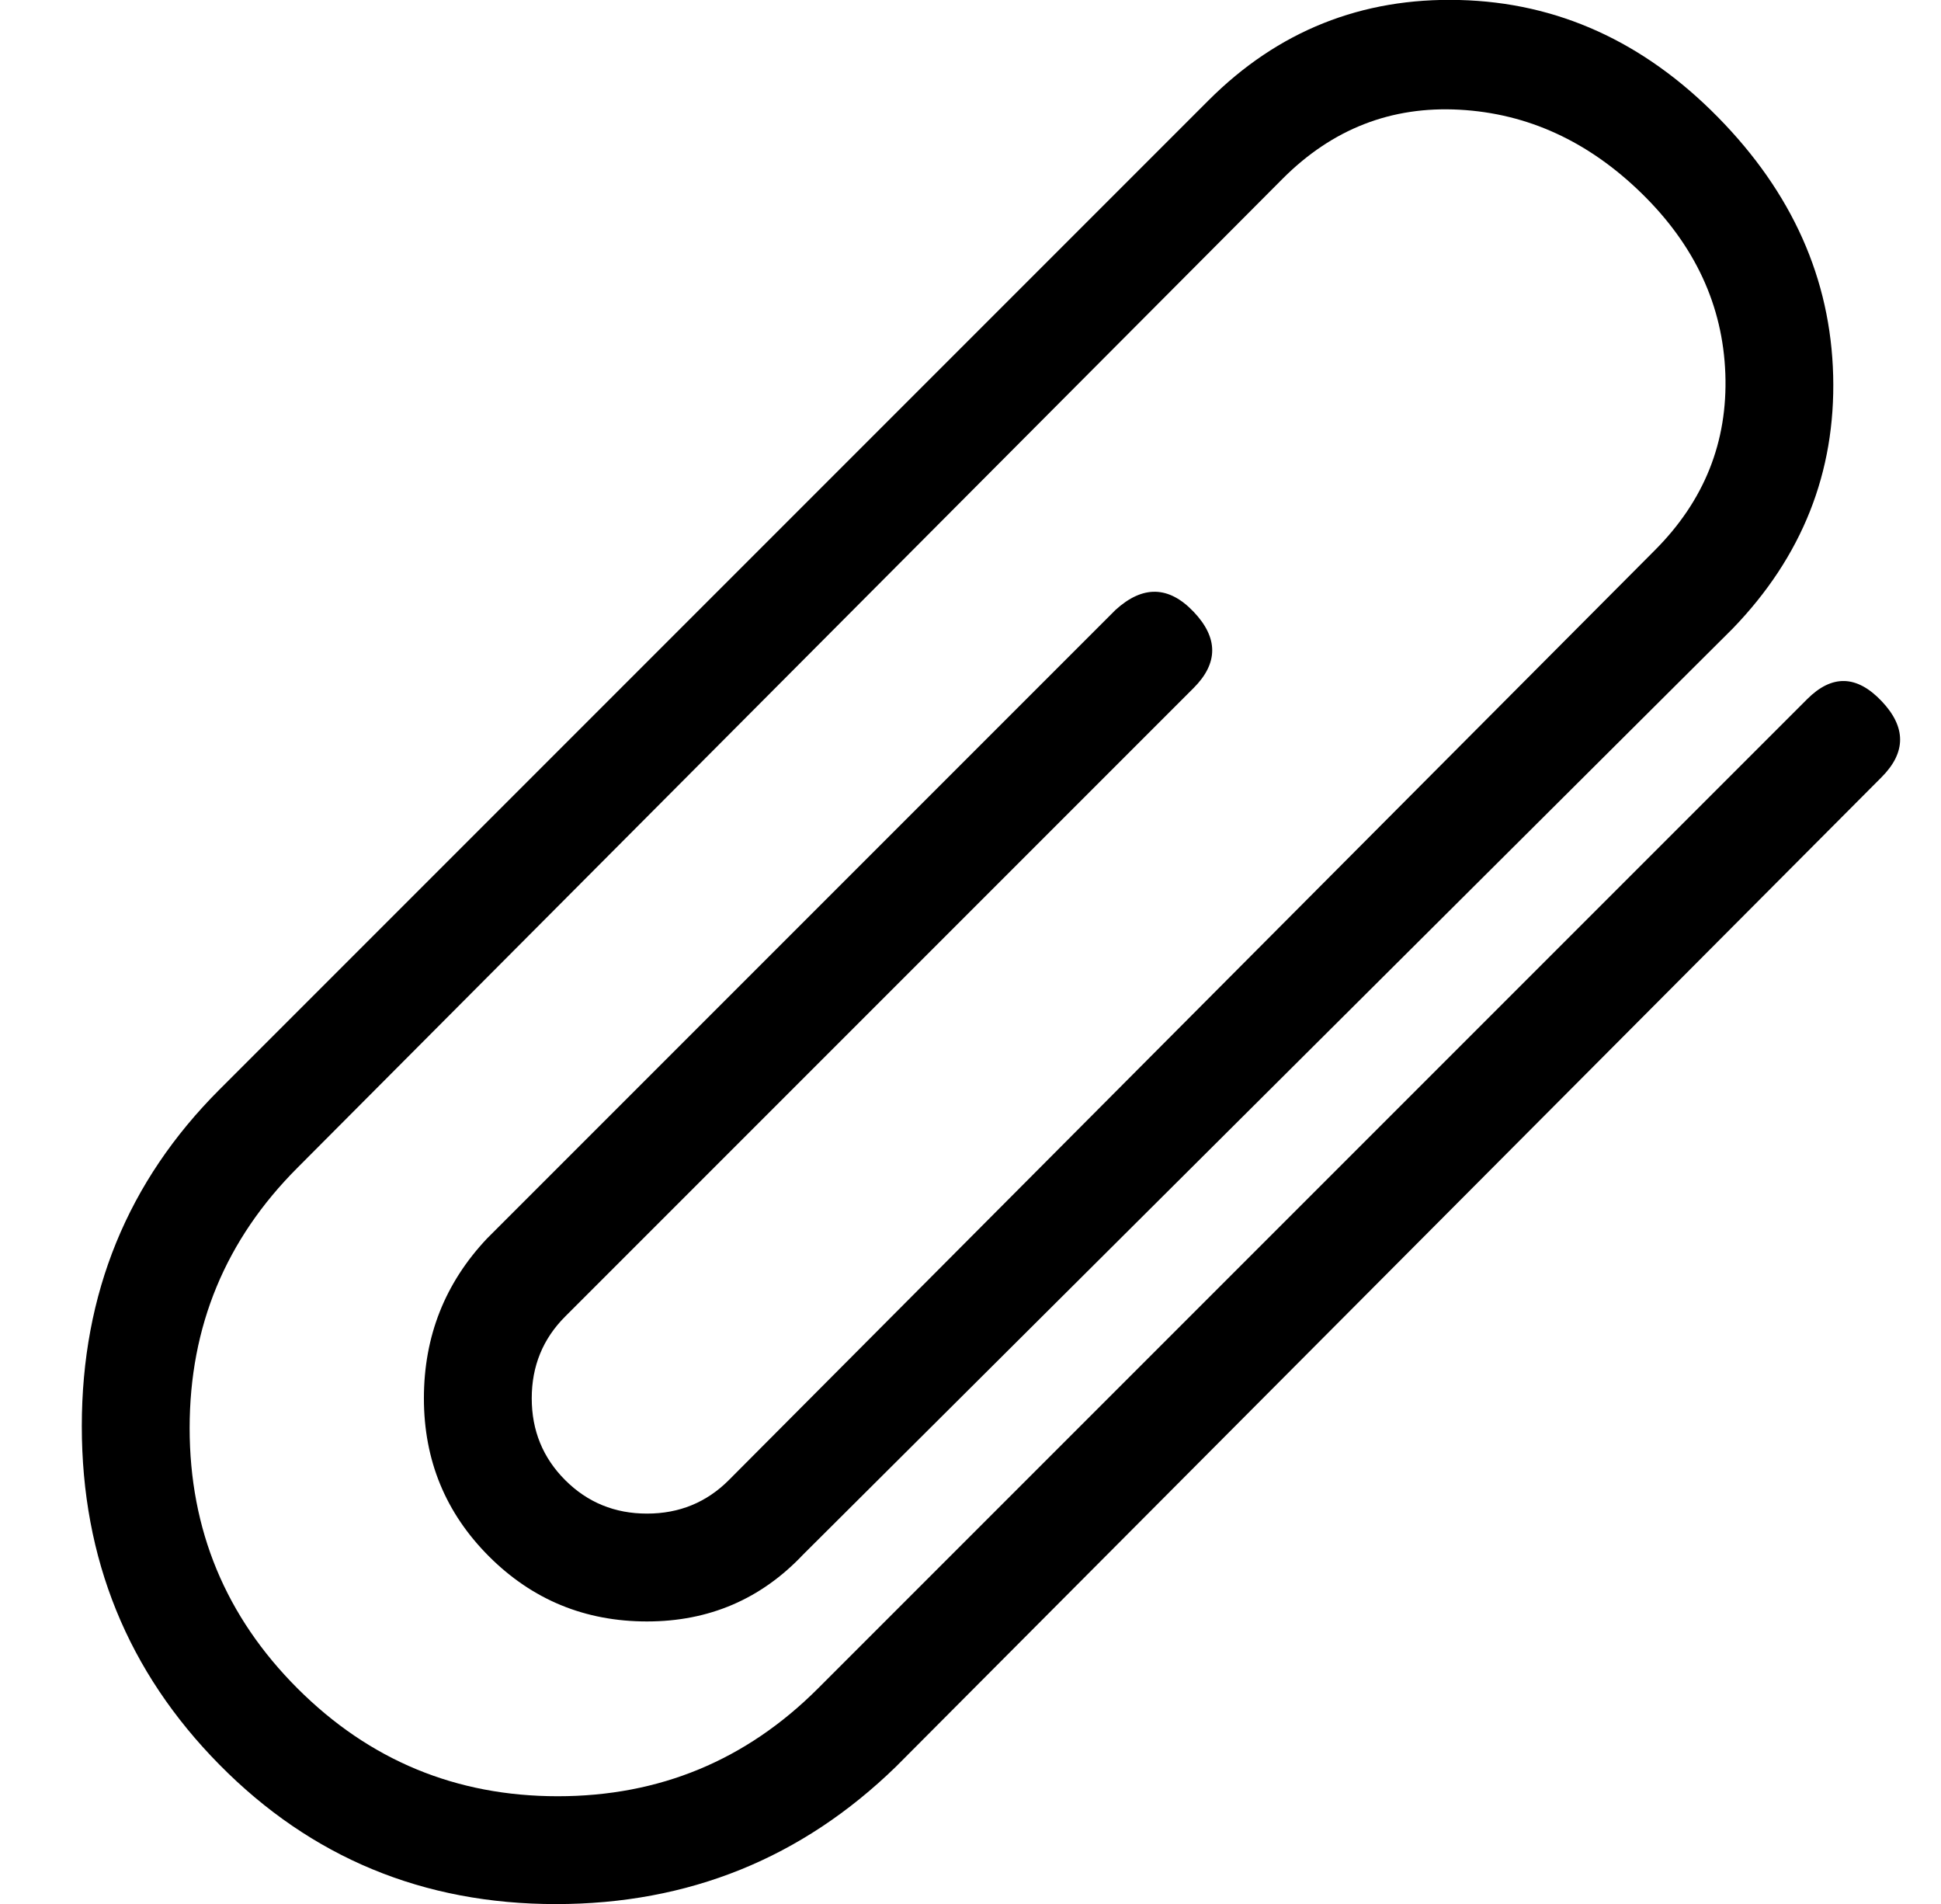 <?xml version="1.0" standalone="no"?>
<!DOCTYPE svg PUBLIC "-//W3C//DTD SVG 1.1//EN" "http://www.w3.org/Graphics/SVG/1.1/DTD/svg11.dtd" >
<svg xmlns="http://www.w3.org/2000/svg" xmlns:xlink="http://www.w3.org/1999/xlink" version="1.1" viewBox="-10 0 522 512">
  <g transform="matrix(1 0 0 -1 0 448)">
   <path fill="currentColor"
d="M139.5 -64q-53.5 0 -90.5 37.5t-37 91t37 90.5l266 266q28 28 67.5 27t69.5 -31.5t31 -69.5t-27 -68l-250 -249q-17 -18 -42 -18t-42.5 17.5t-17.5 42.5t17 43l169 169q11 10 21 -0.5t0 -20.5l-169 -169q-9 -9 -9 -22t9 -22t22 -9t22 9l249 250q20 20 19 47.5t-22.5 48.5
t-49 22.5t-47.5 -18.5l-265 -266q-29 -29 -29 -70t29 -70t70 -29t70 29l266 266q10 10 20 -0.5t0 -20.5l-265 -266q-38 -37 -91.5 -37z" />
  </g>

</svg>
